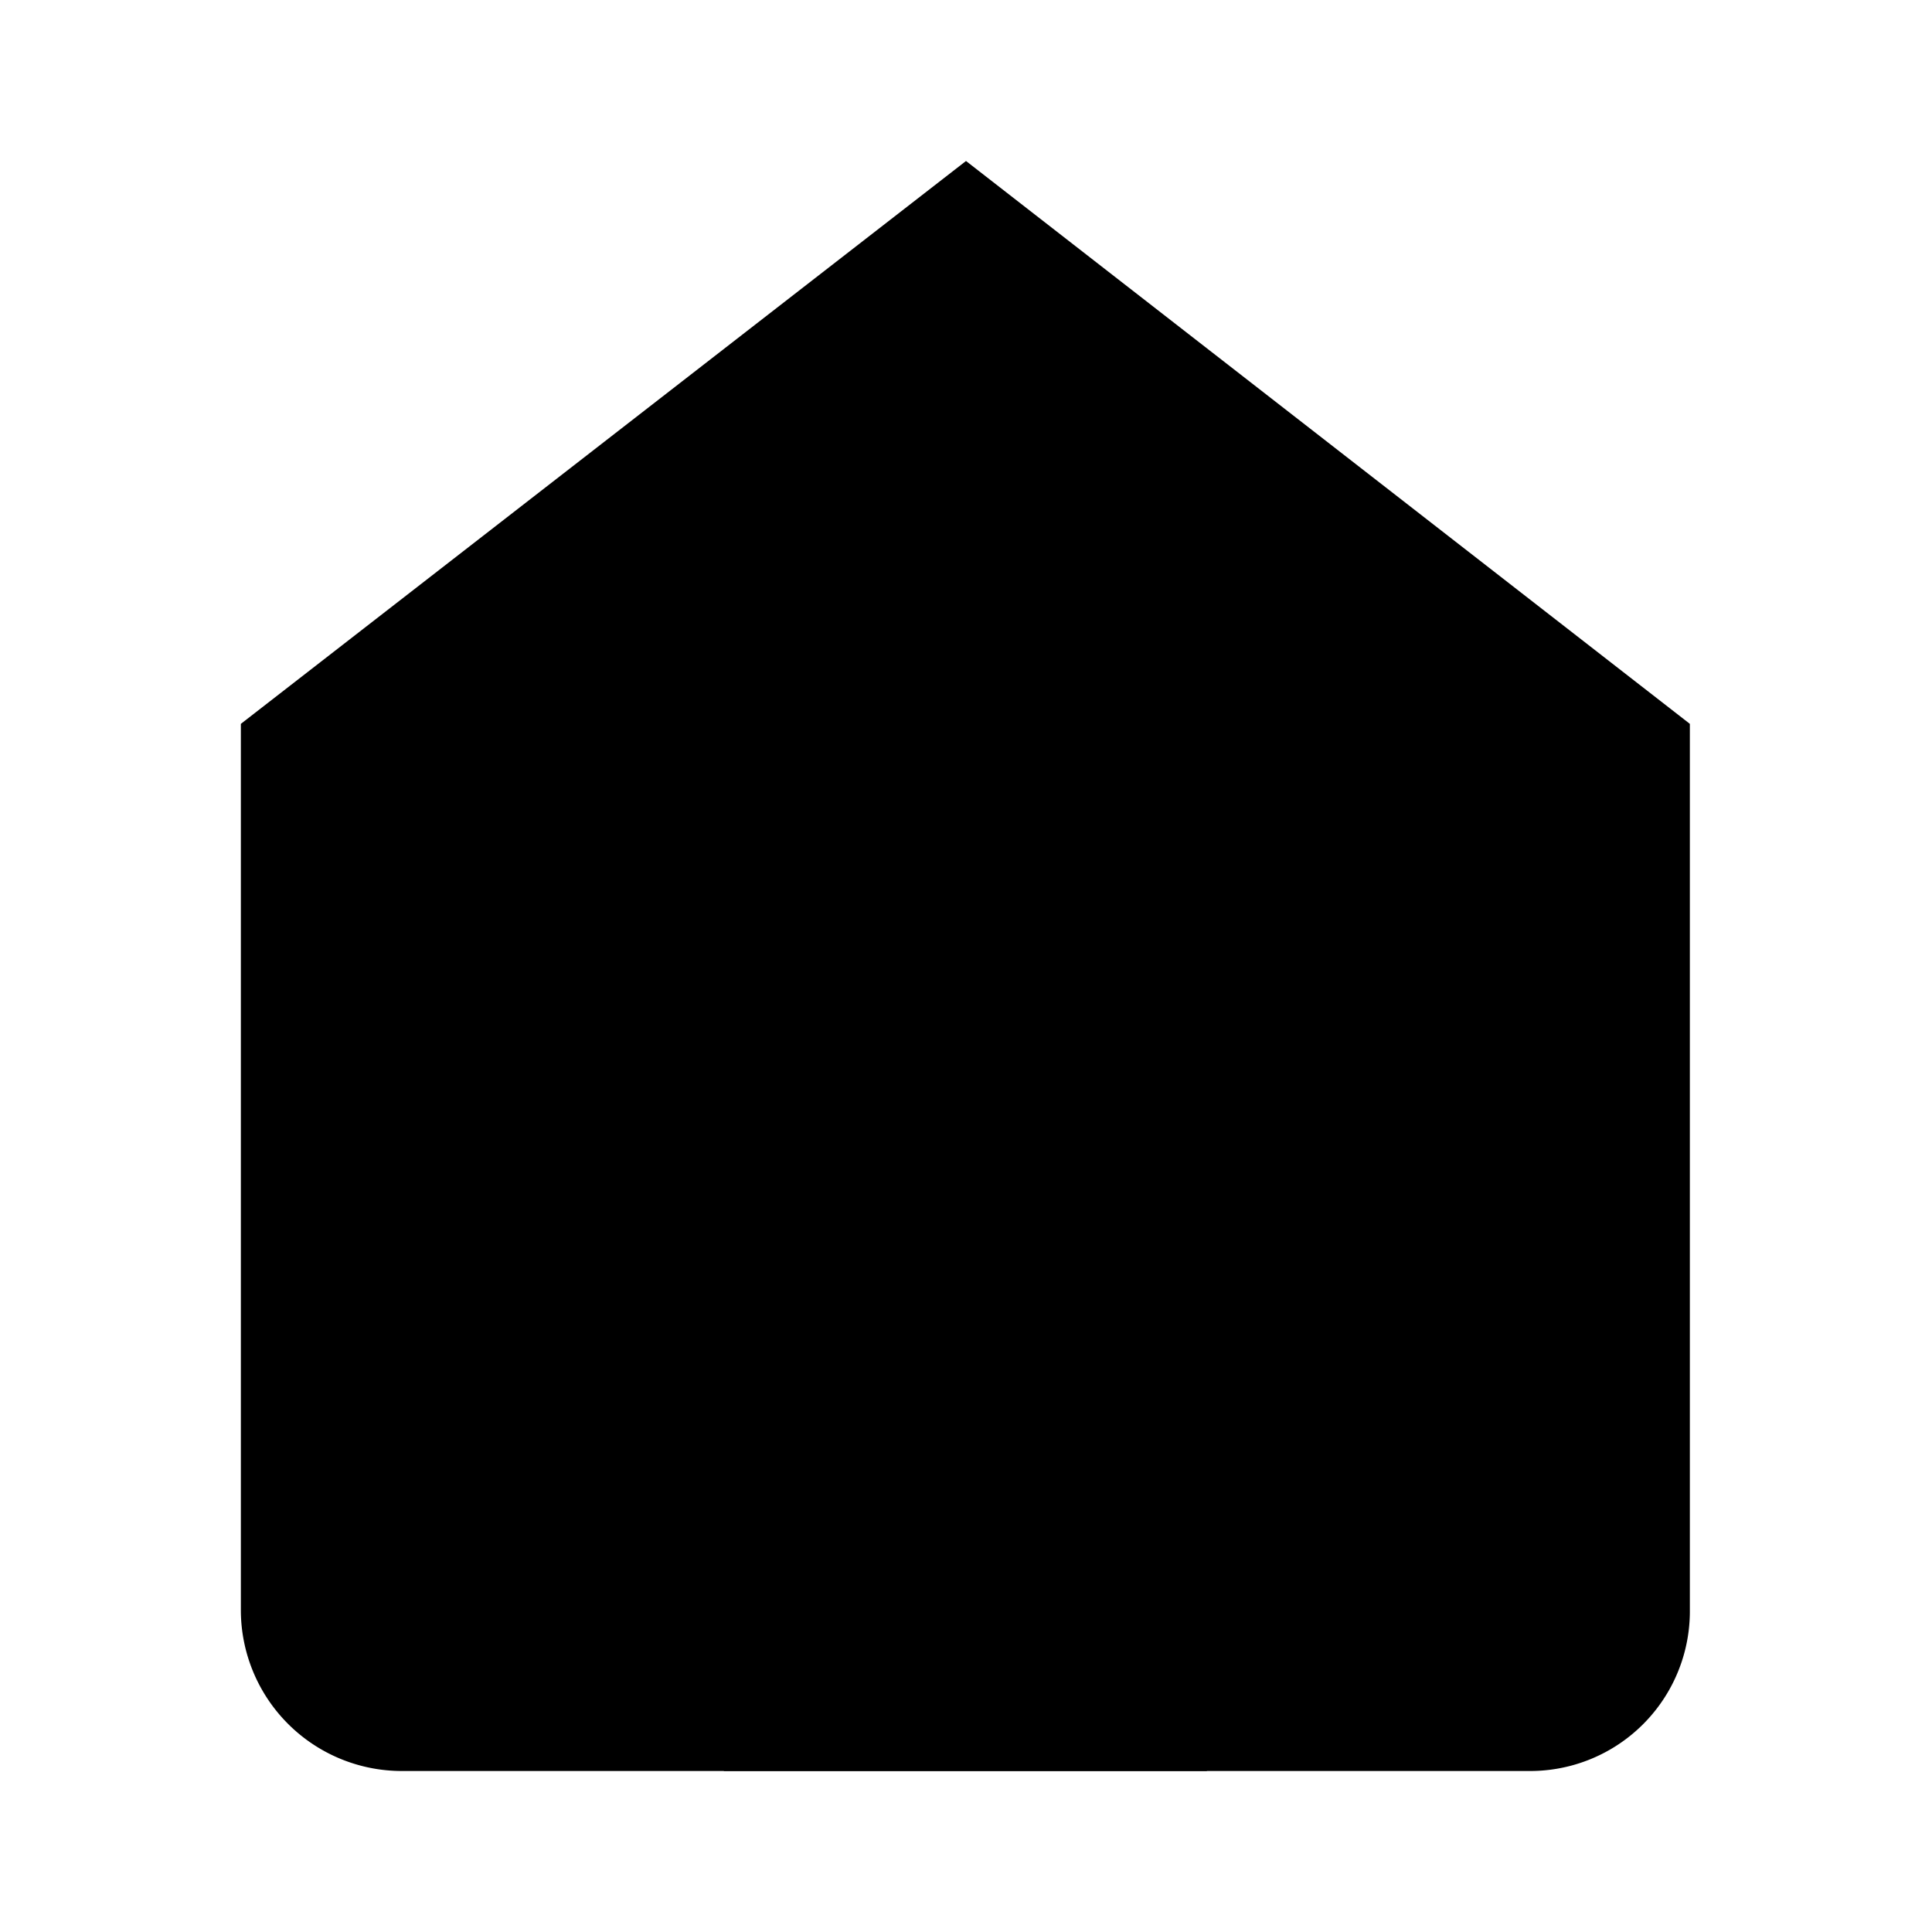 <svg id="Layer_1" data-name="Layer 1" xmlns="http://www.w3.org/2000/svg" viewBox="0 0 15 15"><defs><style>.cls-1{stroke-linecap:round;stroke-linejoin:round;}</style></defs><g id="Icon_feather-home" data-name="Icon feather-home"><path id="Path_13619" data-name="Path 13619" class="cls-1" d="M1.87,5.62,7.5,1.25l5.62,4.37V12.5a1.24,1.24,0,0,1-1.24,1.25H3.12A1.25,1.25,0,0,1,1.87,12.5Z"/><path id="Path_13620" data-name="Path 13620" class="cls-1" d="M5.62,13.75V7.5H9.37v6.25"/></g></svg>